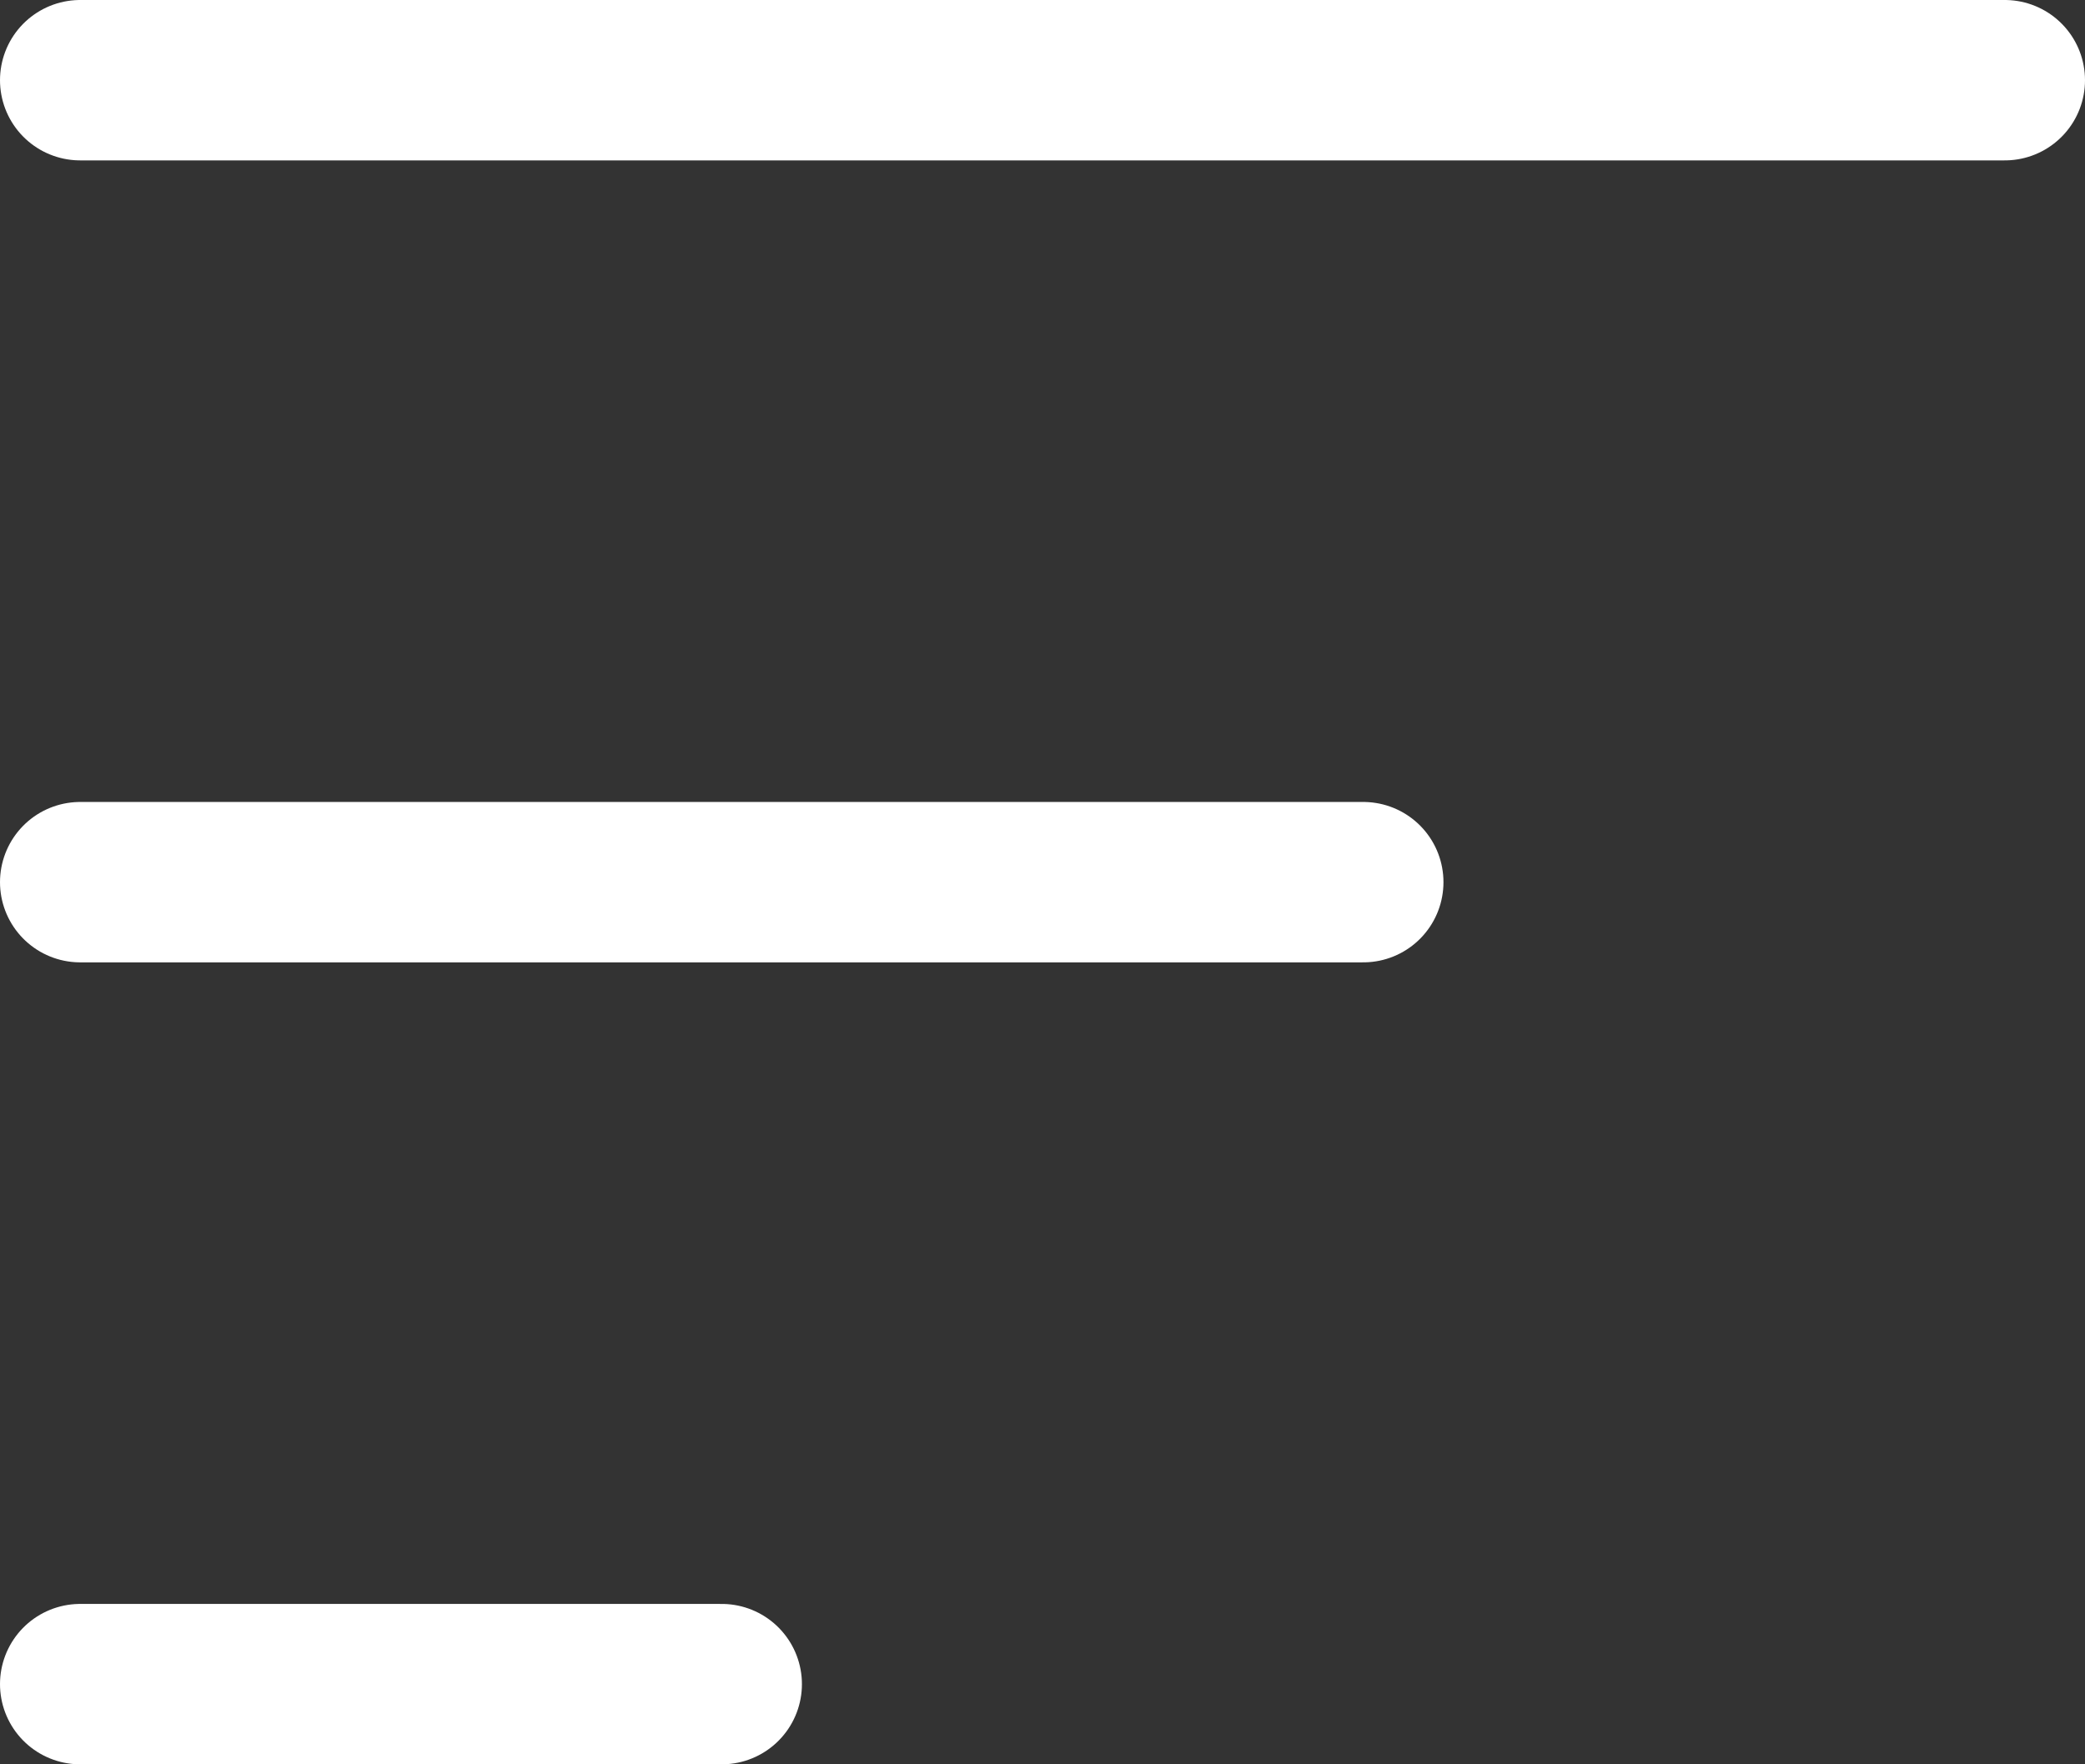 <svg width="26" height="22" viewBox="0 0 26 22" fill="none" xmlns="http://www.w3.org/2000/svg">
<rect x="0" y="0" width="26" height="22" fill="#333333" stroke="none"/>
<path d="M1 1H25" stroke="white" stroke-width="2" stroke-linecap="round"/>
<path d="M1 11H17" stroke="white" stroke-width="2" stroke-linecap="round"/>
<path d="M1 21H9" stroke="white" stroke-width="2" stroke-linecap="round"/>
</svg>
